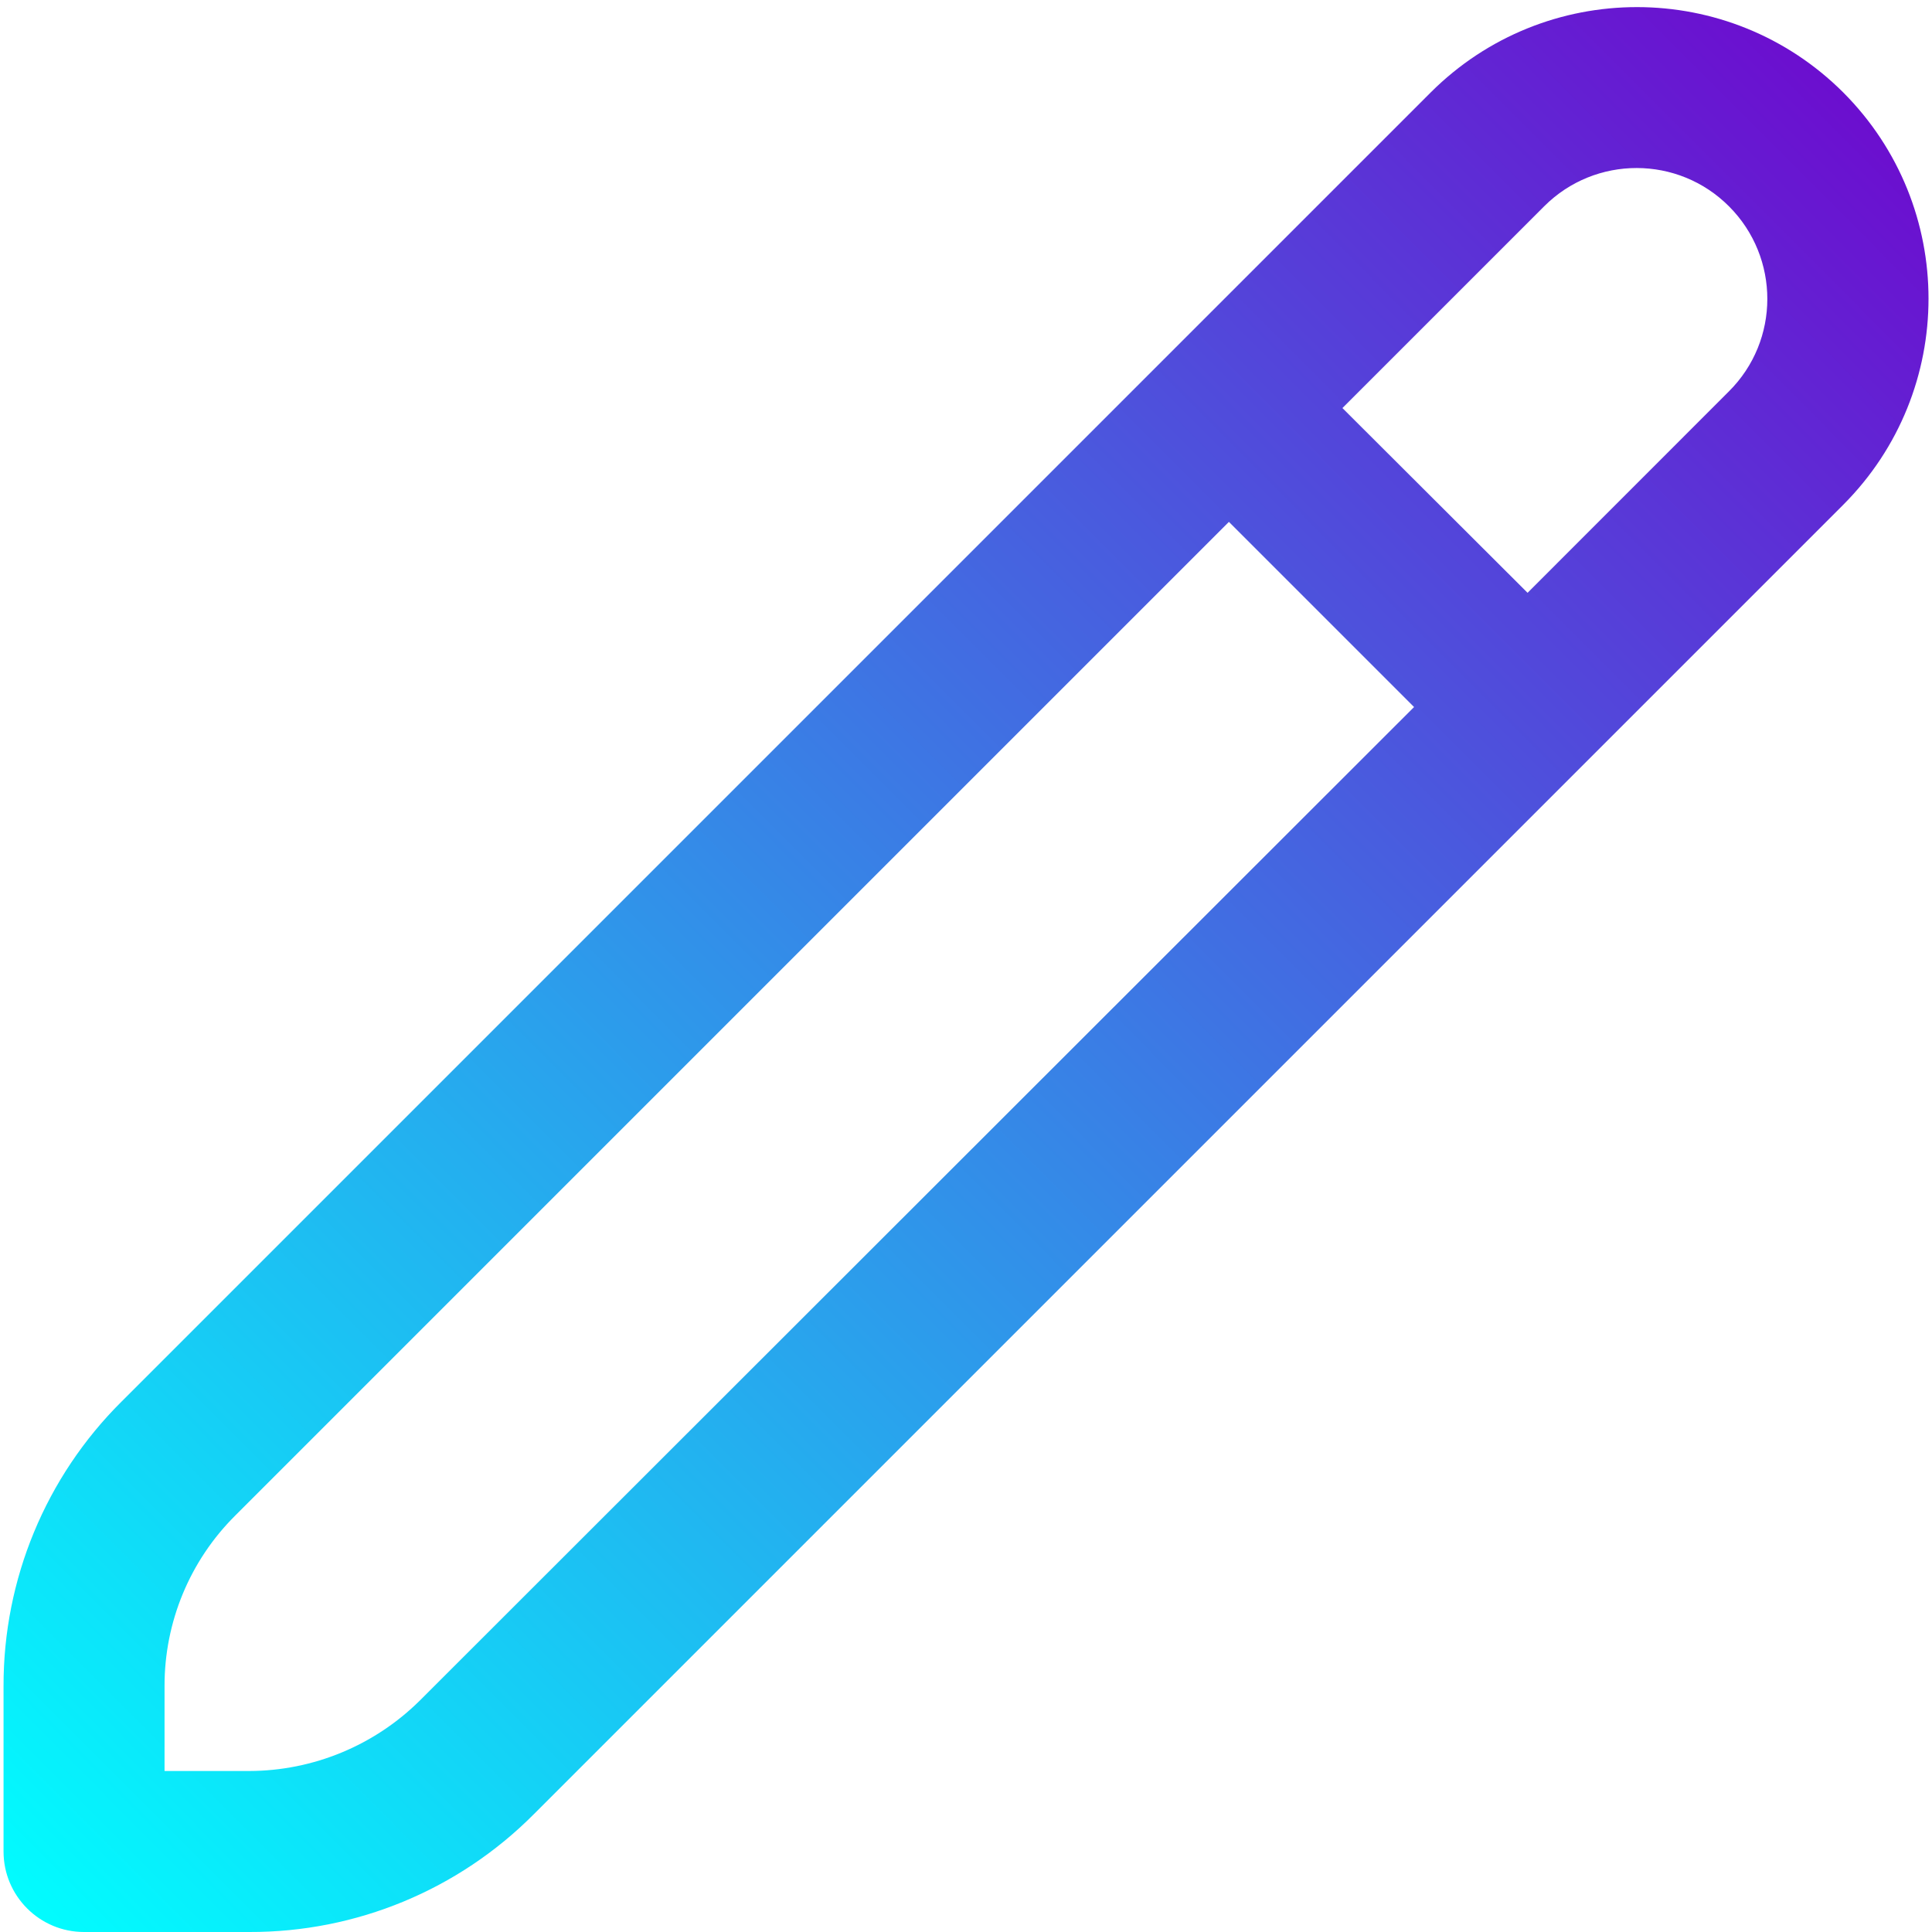 <svg id="eHMLZQxW1u81" xmlns="http://www.w3.org/2000/svg" xmlns:xlink="http://www.w3.org/1999/xlink" viewBox="0 0 24 24" shape-rendering="geometricPrecision" text-rendering="geometricPrecision"><defs><linearGradient id="eHMLZQxW1u82-fill" x1="-0.002" y1="1" x2="1" y2="0" spreadMethod="pad" gradientUnits="objectBoundingBox" gradientTransform="translate(0 0)"><stop id="eHMLZQxW1u82-fill-0" offset="0%" stop-color="#0ff"/><stop id="eHMLZQxW1u82-fill-1" offset="100%" stop-color="#7200cc"/></linearGradient></defs><path d="M22.853,1.148c-1.416-1.413-3.708-1.413-5.124,0L1.465,17.412c-.941.935-1.468,2.208-1.465,3.535L0,23c0,.552.448,1,1,1h2.053c1.327.004,2.6-.523,3.535-1.464L22.853,6.271c1.413-1.415,1.413-3.708,0-5.123ZM5.174,21.122c-.564.56-1.326.876-2.121.878L2,22v-1.053c-.002-.796.314-1.56.879-2.121L15.222,6.483l2.3,2.3ZM21.438,4.857L18.932,7.364l-2.3-2.295l2.507-2.507c.635-.634,1.664-.633,2.297.003s.633,1.664-.003,2.297Z" transform="translate(.044 0)" fill="url(#eHMLZQxW1u82-fill)"/></svg>

